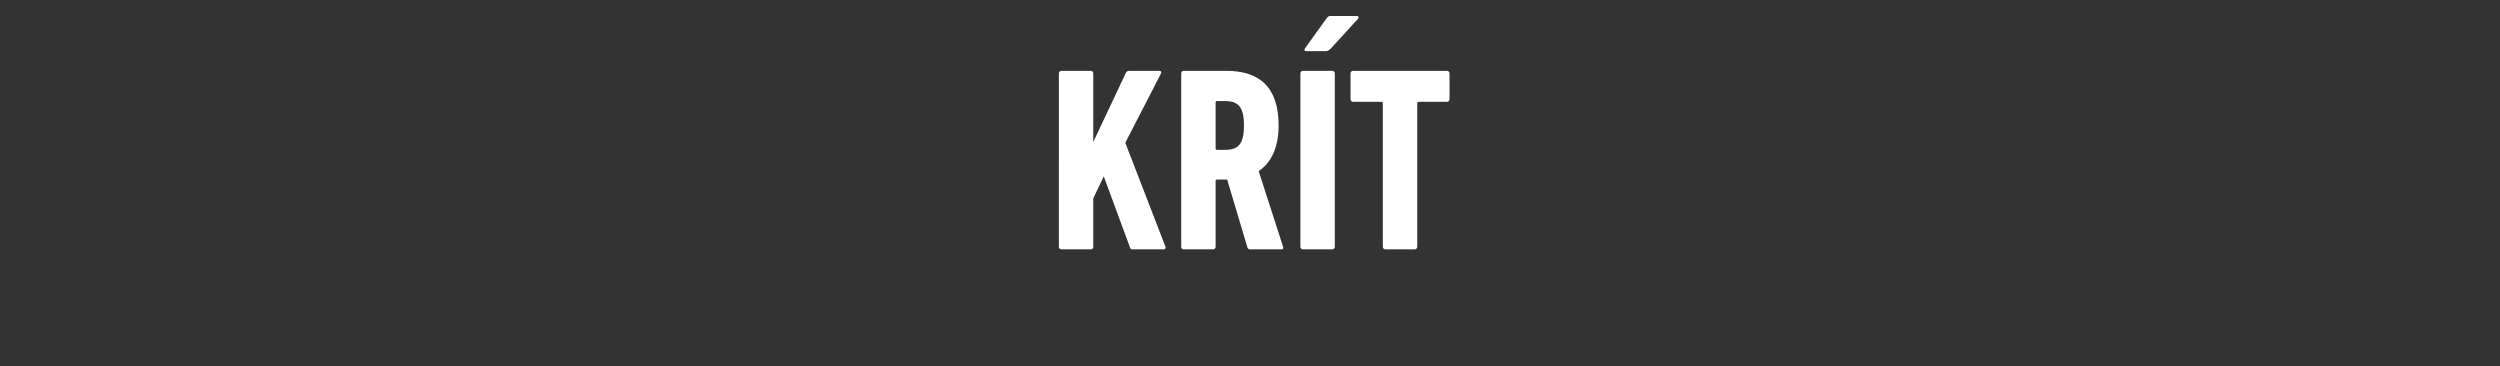 <svg width="273" height="40" viewBox="0 0 273 40" xmlns="http://www.w3.org/2000/svg"><rect x="0" y="0" width="273" height="40" fill="#333333" stroke="none"/><path d="M115.63 26.943c0 .172.114.287.286.287h3.183c.172 0 .286-.115.286-.287v-5.275l1.147-2.408 2.867 7.77c.028.143.114.2.286.2h3.412c.143 0 .23-.143.172-.287l-4.386-11.352 3.899-7.569c.086-.143 0-.286-.144-.286h-3.325c-.172 0-.287.057-.373.23l-3.555 7.539V8.022c0-.172-.114-.286-.286-.286h-3.183c-.172 0-.286.114-.286.286zm24.339.287c.143 0 .2-.143.143-.287l-2.666-8.256c1.347-.917 2.179-2.523 2.179-4.988 0-4.33-2.236-5.963-5.705-5.963h-4.644c-.172 0-.287.114-.287.286v18.921c0 .172.115.287.287.287h3.182c.172 0 .286-.115.286-.287v-7.167c0-.114.058-.172.173-.172h1.089l2.207 7.397c.058.172.144.229.316.229zm-6.221-10.865h-.831c-.115 0-.173-.057-.173-.172v-4.988c0-.115.058-.172.173-.172h.83c1.463 0 2.094.63 2.094 2.666 0 2.064-.631 2.666-2.093 2.666zm8.256 10.578c0 .172.115.287.287.287h3.182c.172 0 .287-.115.287-.287V8.023c0-.173-.115-.287-.287-.287h-3.182c-.172 0-.287.114-.287.286zm2.752-21.357c.23 0 .373-.086.574-.287l2.981-3.268c.115-.143.029-.287-.143-.287H145.3c-.23 0-.315.086-.459.287l-2.35 3.268c-.115.143-.03.287.143.287zm9.719 21.644c.172 0 .286-.115.286-.287V11.291c0-.115.058-.172.172-.172h3.068c.172 0 .287-.115.287-.287v-2.81c0-.172-.115-.286-.287-.286h-10.234c-.173 0-.287.114-.287.286v2.81c0 .172.114.287.287.287h3.067c.115 0 .172.057.172.172v15.652c0 .172.115.287.287.287z" fill="#fff"/></svg>